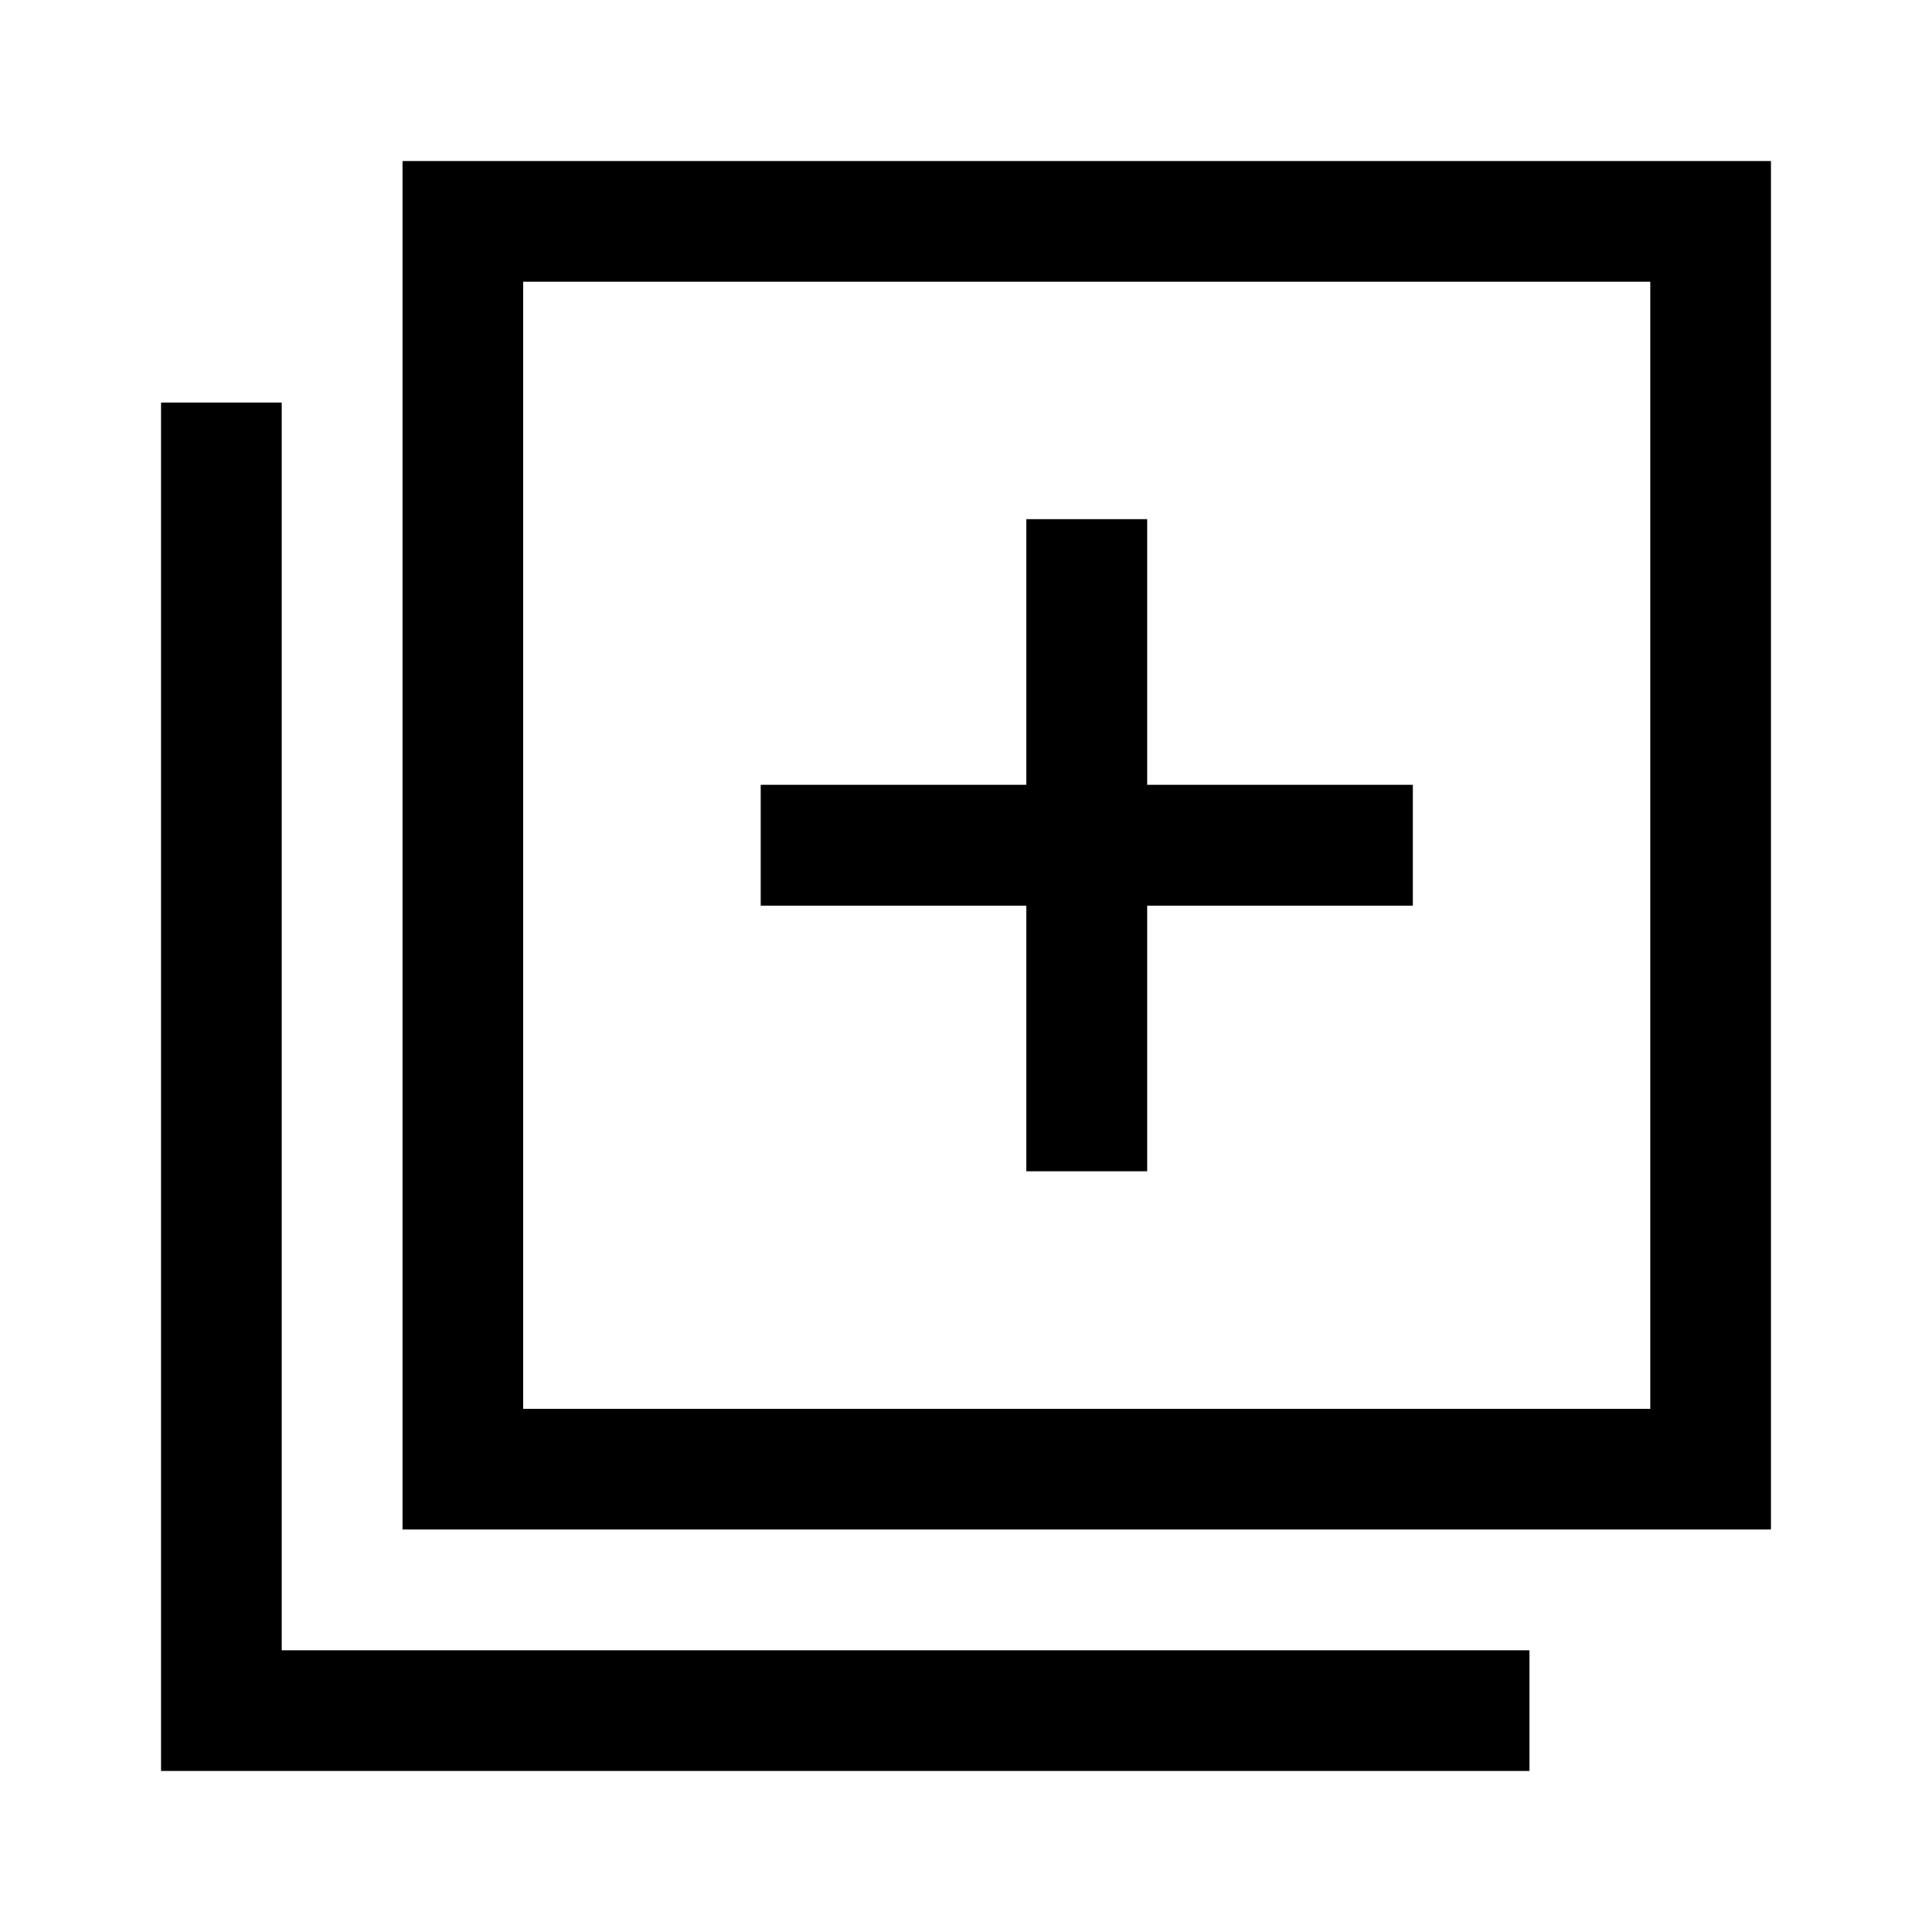 <svg xmlns="http://www.w3.org/2000/svg" width="48" height="48" viewBox="0 -960 960 960"><path d="M510-378h60v-132h132v-60H570v-132h-60v132H378v60h132v132ZM200-200v-680h680v680H200Zm60-60h560v-560H260v560ZM80-80v-680h60v620h620v60H80Zm180-740v560-560Z"/></svg>